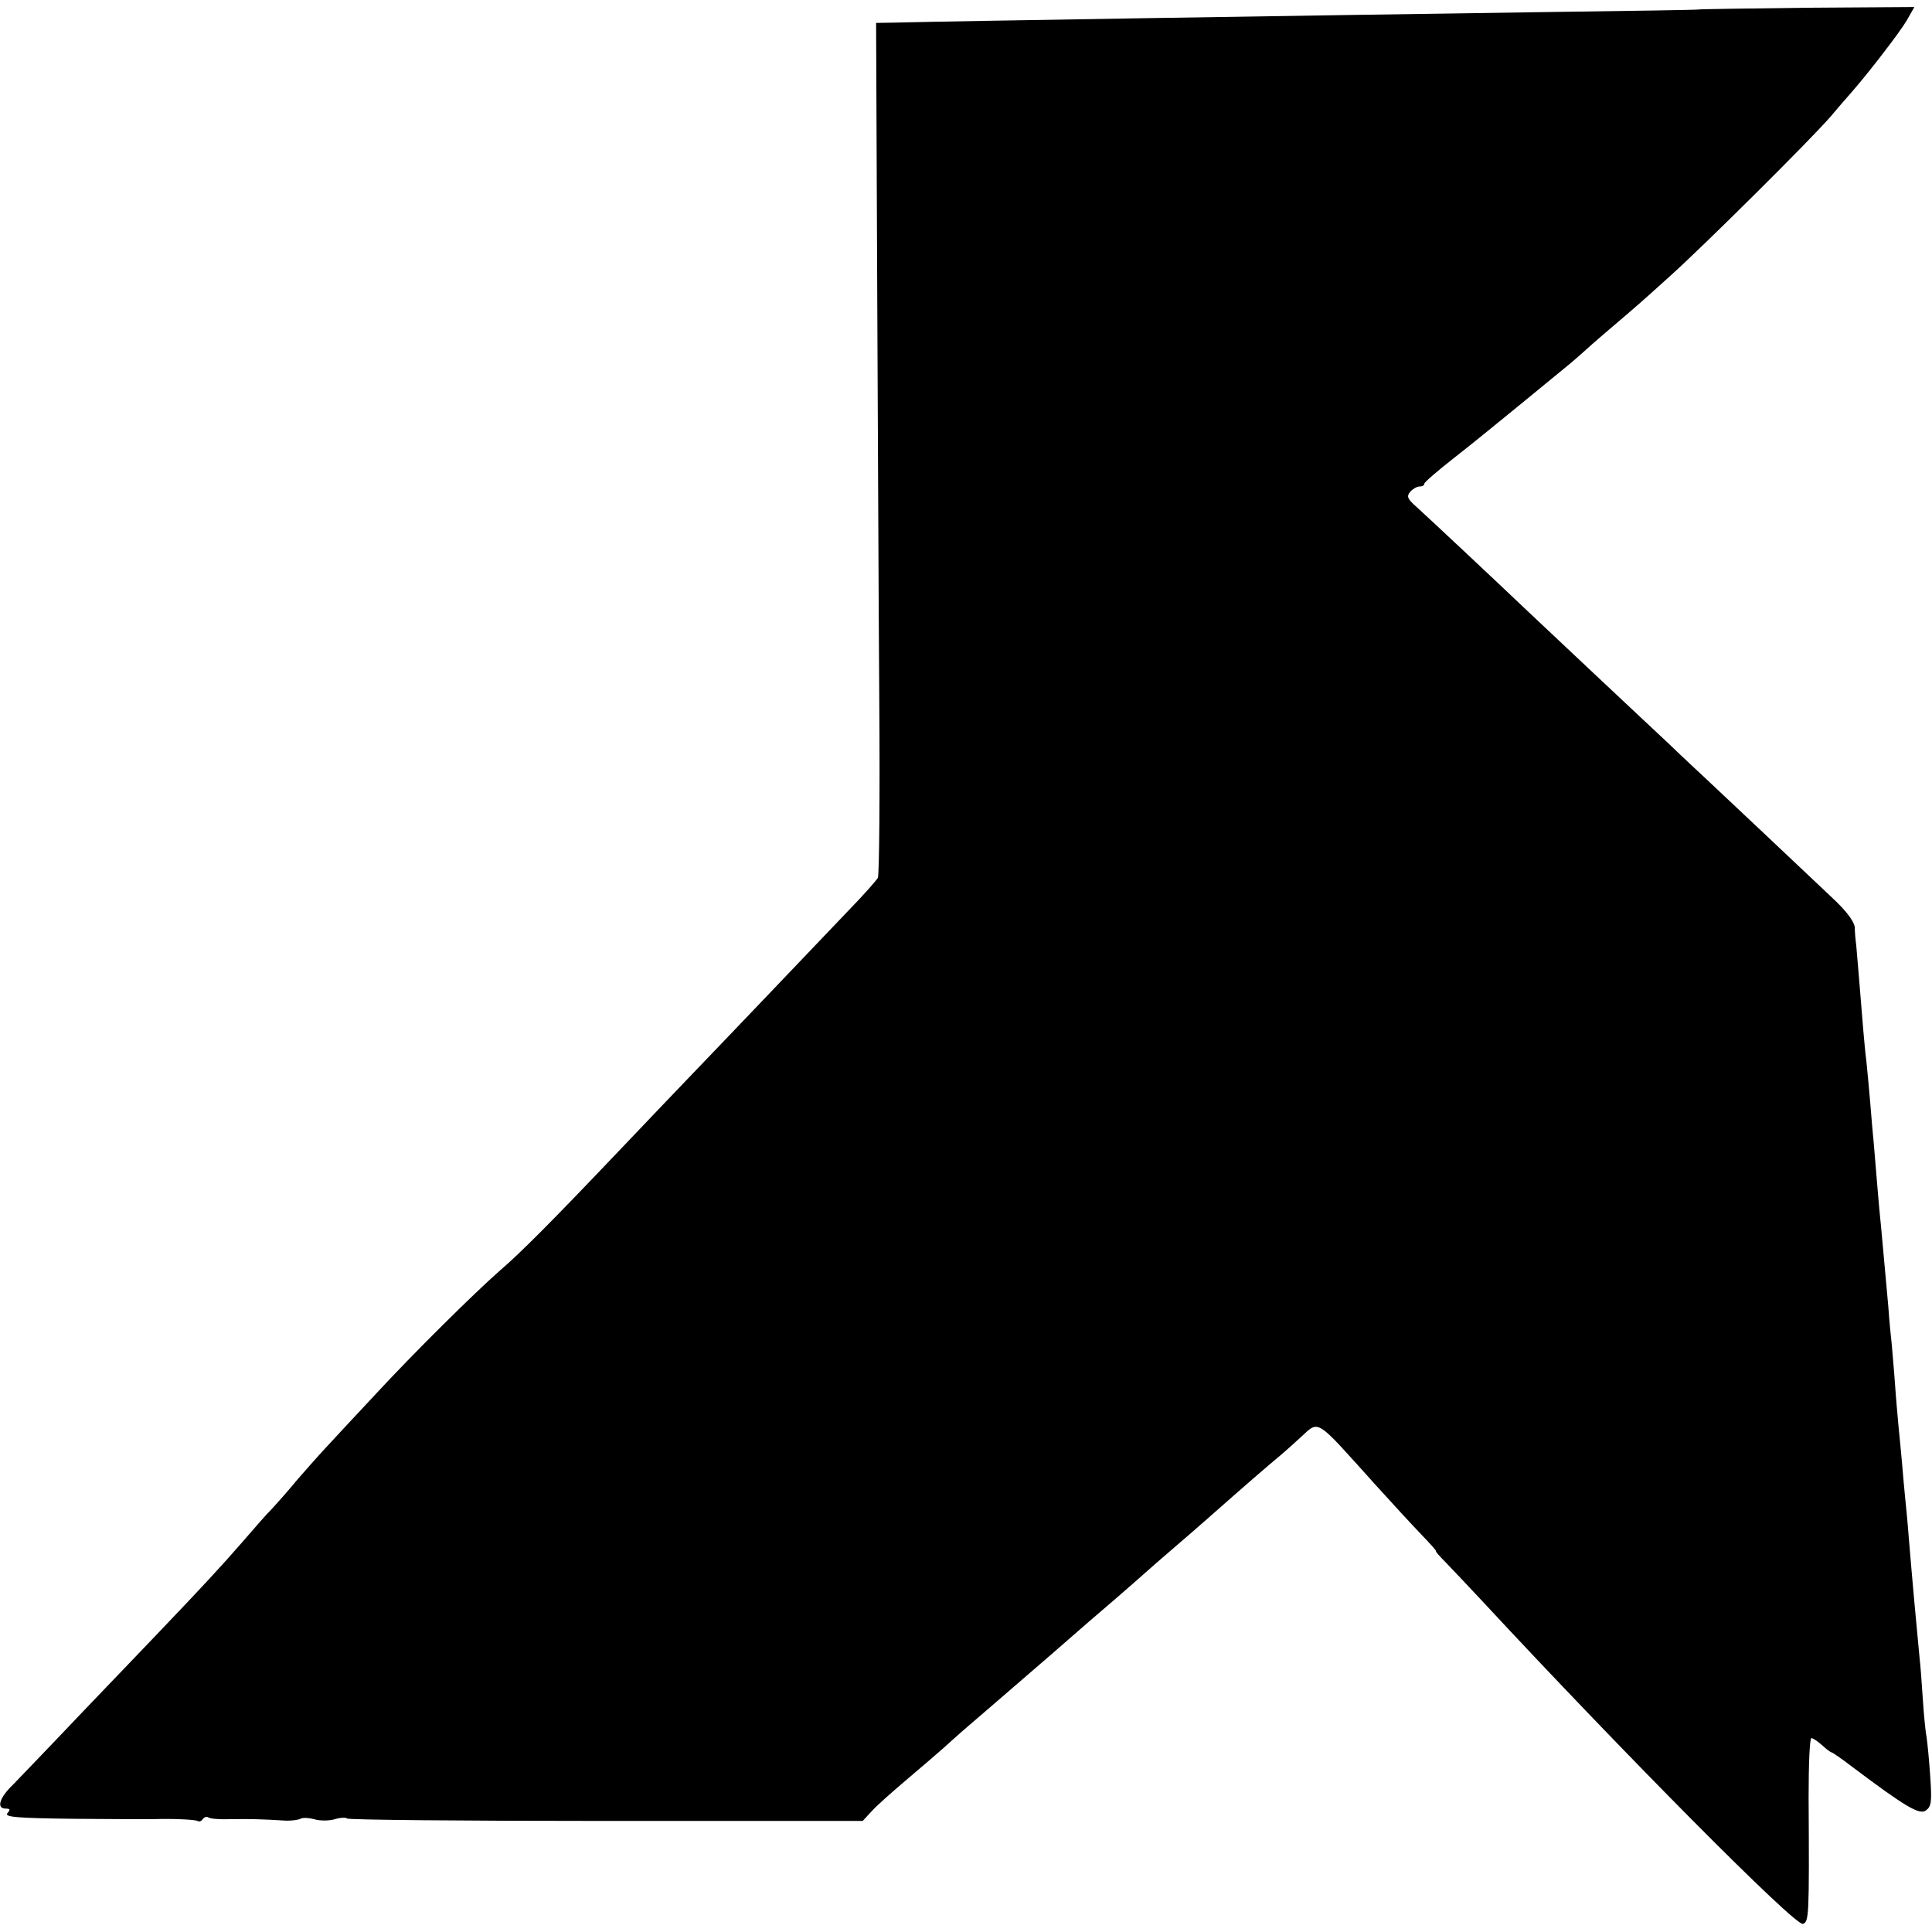 <?xml version="1.0" standalone="no"?>
<!DOCTYPE svg PUBLIC "-//W3C//DTD SVG 20010904//EN"
 "http://www.w3.org/TR/2001/REC-SVG-20010904/DTD/svg10.dtd">
<svg version="1.0" xmlns="http://www.w3.org/2000/svg"
 width="548pt" height="548pt" viewBox="0 0 548 548"
 preserveAspectRatio="xMidYMid meet">
<g transform="translate(0,548) scale(0.1,-0.1)"
fill="#000000" stroke="none">
<path d="M4817 5453 c-2 -1 -189 -4 -417 -7 -694 -10 -1707 -26 -1855 -30
l-60 -1 3 -715 c2 -393 4 -935 6 -1205 2 -269 0 -497 -4 -505 -5 -8 -39 -47
-77 -86 -37 -39 -140 -147 -228 -239 -88 -92 -187 -196 -220 -230 -33 -34
-127 -133 -210 -220 -191 -201 -280 -290 -336 -338 -71 -62 -246 -235 -354
-352 -55 -59 -116 -124 -135 -145 -19 -20 -57 -63 -85 -95 -27 -33 -61 -71
-75 -86 -14 -14 -50 -55 -80 -90 -57 -66 -123 -137 -231 -250 -35 -37 -136
-142 -224 -234 -88 -93 -177 -185 -197 -206 -40 -38 -49 -69 -22 -69 13 0 14
-3 5 -13 -9 -11 25 -14 192 -16 111 -1 209 -1 217 -1 59 2 123 -1 130 -5 5 -3
11 -1 15 5 4 6 11 8 16 5 5 -4 33 -6 61 -5 53 1 95 0 156 -4 18 -1 38 2 44 5
6 4 24 3 39 -1 16 -5 42 -5 59 0 16 5 32 5 34 2 2 -4 332 -7 733 -7 l730 0 24
26 c13 15 57 54 97 88 40 34 87 74 105 90 18 16 43 39 57 51 50 43 136 117
255 220 66 58 147 128 179 155 32 28 68 59 80 70 12 11 51 45 86 75 55 47 122
106 166 145 11 10 96 84 144 124 14 12 36 32 50 45 53 48 39 56 210 -134 47
-52 106 -116 131 -142 26 -27 45 -48 42 -48 -2 0 11 -15 29 -33 18 -19 64 -67
102 -108 402 -433 889 -924 910 -916 17 7 18 18 16 360 0 92 3 167 8 167 4 0
18 -9 30 -20 12 -11 24 -20 26 -20 3 0 32 -20 63 -44 148 -111 188 -135 206
-121 15 11 17 24 12 96 -3 46 -8 95 -10 109 -3 14 -8 63 -11 110 -3 47 -7 99
-9 115 -8 82 -21 224 -31 345 -3 41 -8 91 -10 110 -2 19 -6 64 -9 100 -3 36
-8 83 -10 105 -2 22 -7 76 -10 120 -3 44 -8 94 -9 110 -2 17 -7 66 -10 110 -8
88 -13 144 -20 220 -3 28 -8 82 -11 120 -3 39 -8 93 -10 120 -3 28 -7 79 -10
115 -3 36 -8 89 -11 119 -4 30 -7 70 -9 90 -12 149 -18 219 -20 241 -2 14 -4
36 -4 49 -1 15 -20 42 -54 75 -75 71 -325 307 -367 346 -19 18 -67 62 -105 99
-39 36 -133 125 -209 196 -76 72 -160 150 -186 175 -101 96 -293 276 -322 302
-26 23 -29 30 -18 43 7 8 19 15 26 15 8 0 14 3 14 8 0 4 37 36 83 72 45 35
131 105 192 155 60 49 118 97 128 105 10 8 29 24 41 35 12 11 48 43 80 70 89
76 89 76 172 151 93 83 403 391 457 454 21 25 46 54 56 65 51 58 141 175 160
208 l21 37 -306 -2 c-168 -2 -306 -4 -307 -5z"/>
</g>
</svg>
